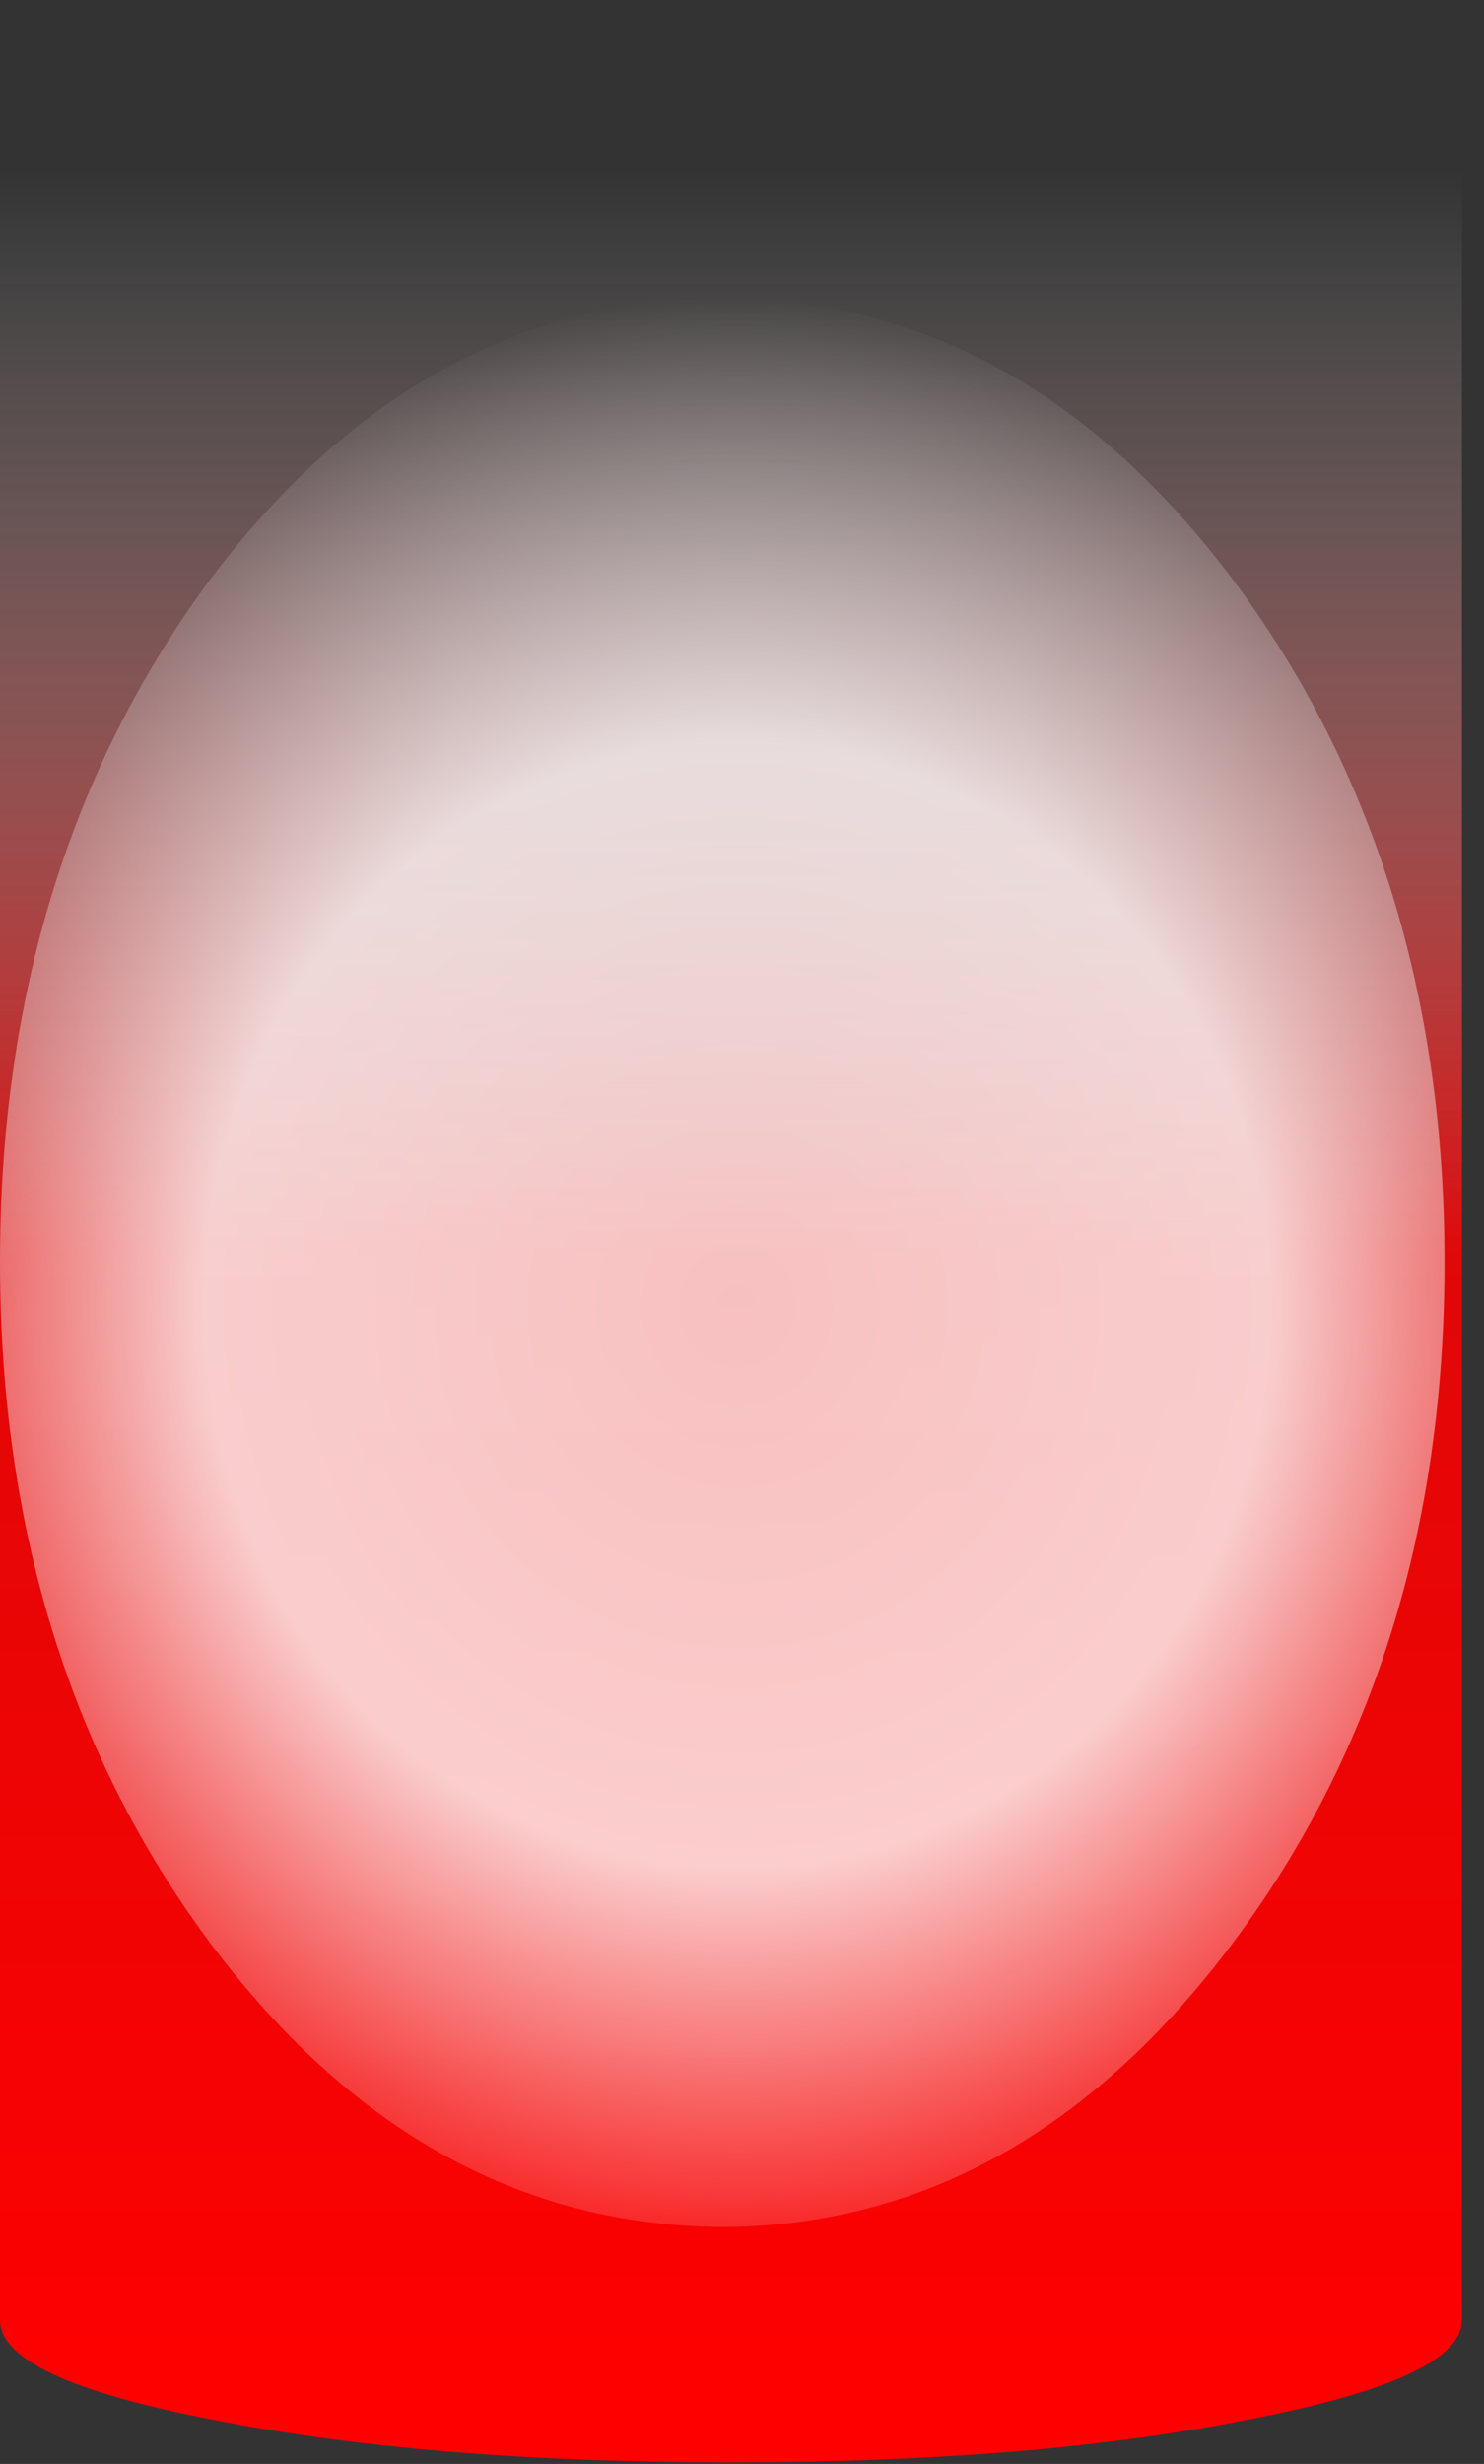 <?xml version="1.0" encoding="utf-8"?>
<svg version="1.1" id="Layer_1"
xmlns="http://www.w3.org/2000/svg"
xmlns:xlink="http://www.w3.org/1999/xlink"
xmlns:author="http://www.sothink.com"
width="47px" height="78px"
xml:space="preserve">
<rect width="100%" height="100%" fill="#333333" stroke="none"/>
<g id="931" transform="matrix(1, 0, 0, 1, 22.65, 73.2)">
<linearGradient
id="LinearGradID_3059" gradientUnits="userSpaceOnUse" gradientTransform="matrix(0, -0.044, 0.048, 0, -1.8, -31.75)" spreadMethod ="pad" x1="-819.2" y1="0" x2="819.2" y2="0" >
<stop  offset="0" style="stop-color:#FF0000;stop-opacity:1" />
<stop  offset="0.522" style="stop-color:#FF0000;stop-opacity:0.851" />
<stop  offset="1" style="stop-color:#FAFDFE;stop-opacity:0" />
</linearGradient>
<path style="fill:url(#LinearGradID_3059) " d="M16.85,-70.1Q23.6 -71.4 23.65 -73.2L23.65 0.1L23.65 0.25Q23.65 2.1 16.85 3.4Q10.1 4.75 0.5 4.75Q-9.1 4.75 -15.9 3.4Q-22.65 2.1 -22.65 0.25L-22.65 0.1L-22.65 -73.2Q-22.6 -71.4 -15.9 -70.1L-12.35 -69.5L0.5 -68.75L13.35 -69.5L16.85 -70.1" />
<radialGradient
id="RadialGradID_3060" gradientUnits="userSpaceOnUse" gradientTransform="matrix(0.037, 0, 0, 0.039, 0.7, -31.85)" spreadMethod ="pad" cx="0" cy="0" r="819.2" fx="0" fy="0" >
<stop  offset="0"  style="stop-color:#FFFFFF;stop-opacity:1" />
<stop  offset="0"  style="stop-color:#FFFFFF;stop-opacity:0.745" />
<stop  offset="0.557"  style="stop-color:#FEFFFF;stop-opacity:0.8" />
<stop  offset="1"  style="stop-color:#FAFDFE;stop-opacity:0" />
</radialGradient>
<path style="fill:url(#RadialGradID_3060) " d="M16.4,-54.85Q23.1 -45.85 23.1 -33.25Q23.1 -20.65 16.4 -11.7Q9.7 -2.75 0.25 -2.7Q-9.3 -2.75 -16 -11.7Q-22.65 -20.65 -22.65 -33.25Q-22.65 -45.85 -16 -54.85Q-9.3 -63.75 0.25 -63.75Q9.7 -63.75 16.4 -54.85" />
</g>
</svg>
